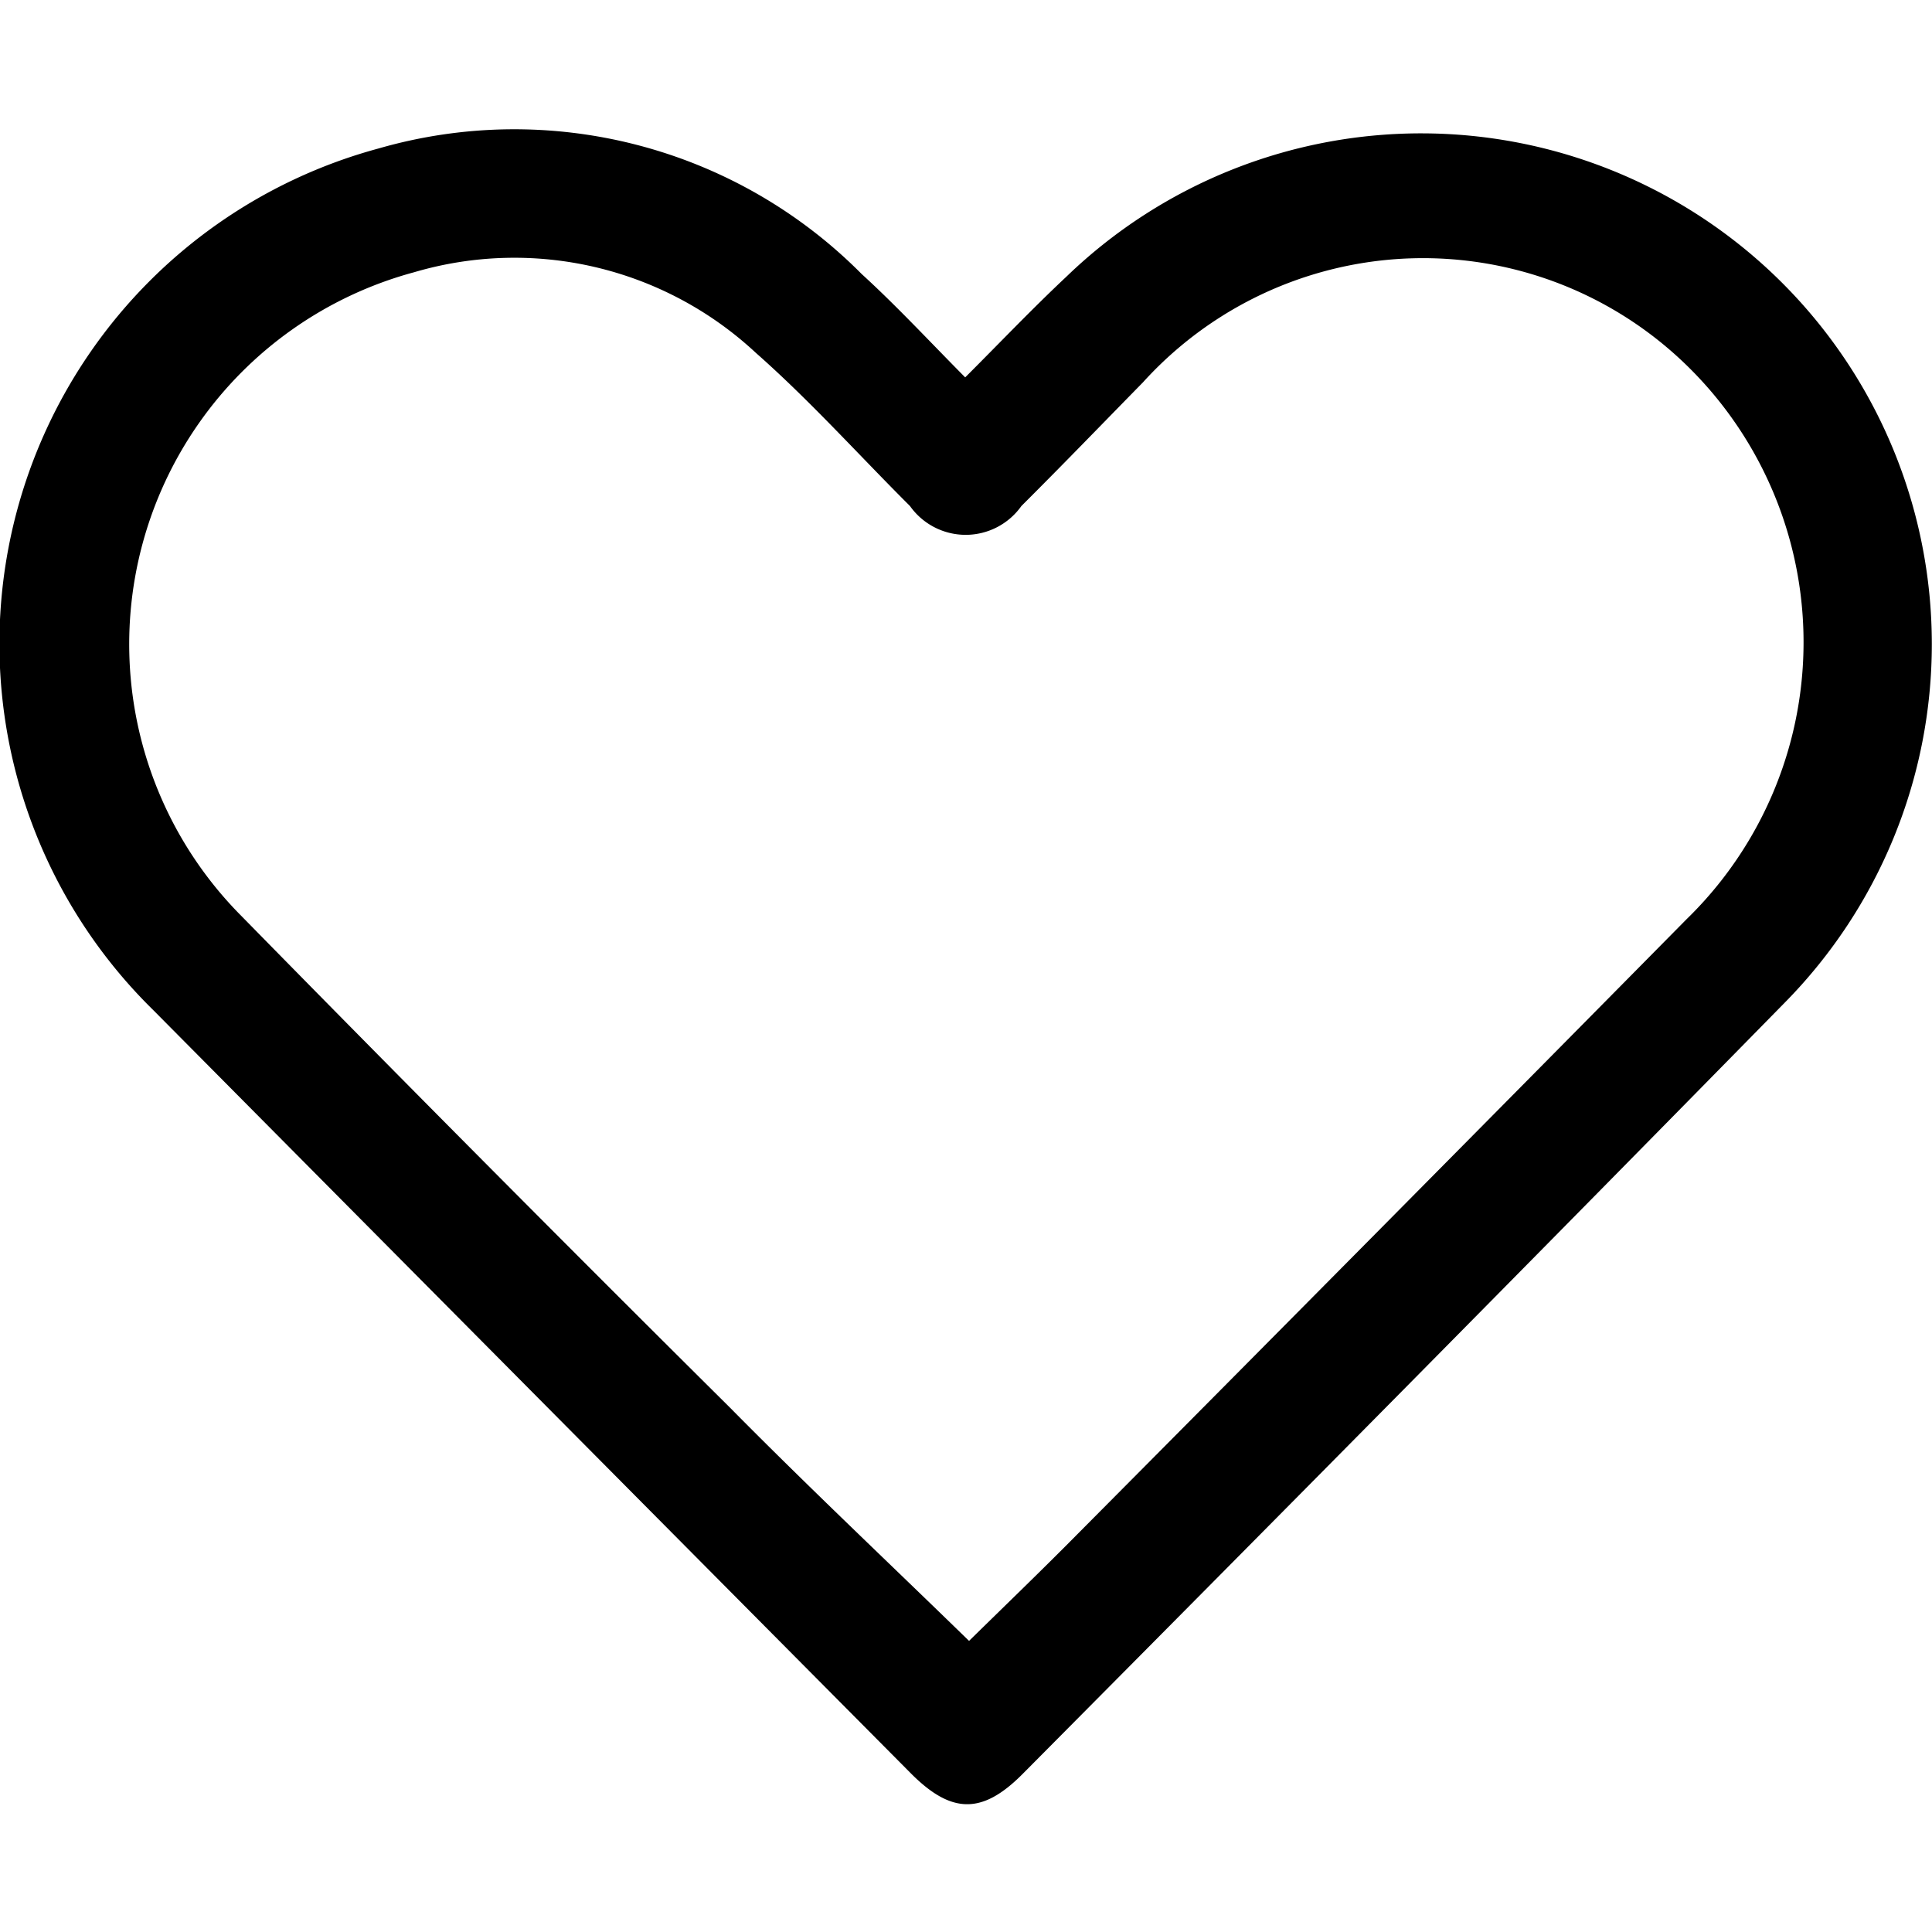 <svg xmlns="http://www.w3.org/2000/svg" width="12" height="12" viewBox="0 0 12 12">
    <g data-name="그룹 3032">
        <path data-name="사각형 792" style="fill:none" d="M0 0h12v12H0z"/>
        <path data-name="패스 446" d="M5.995 2.344c.22-.22.418-.428.628-.625a3.172 3.172 0 0 1 4.462 4.509c-1.57 1.6-3.154 3.2-4.733 4.79-.253.255-.445.25-.7-.009q-2.35-2.366-4.7-4.735a3.187 3.187 0 0 1 1.4-5.352 3.039 3.039 0 0 1 3 .78c.218.199.419.416.643.642zm.024 7.848c.224-.22.457-.444.684-.674q1.888-1.9 3.773-3.809a2.4 2.4 0 0 0 0-3.44 2.347 2.347 0 0 0-3.377.106c-.251.256-.5.514-.755.768a.424.424 0 0 1-.692 0c-.319-.318-.621-.655-.958-.952a2.2 2.2 0 0 0-2.122-.5 2.393 2.393 0 0 0-1.071 4q1.507 1.537 3.035 3.054c.485.491.984.961 1.483 1.447z"/>
    </g>
</svg>
